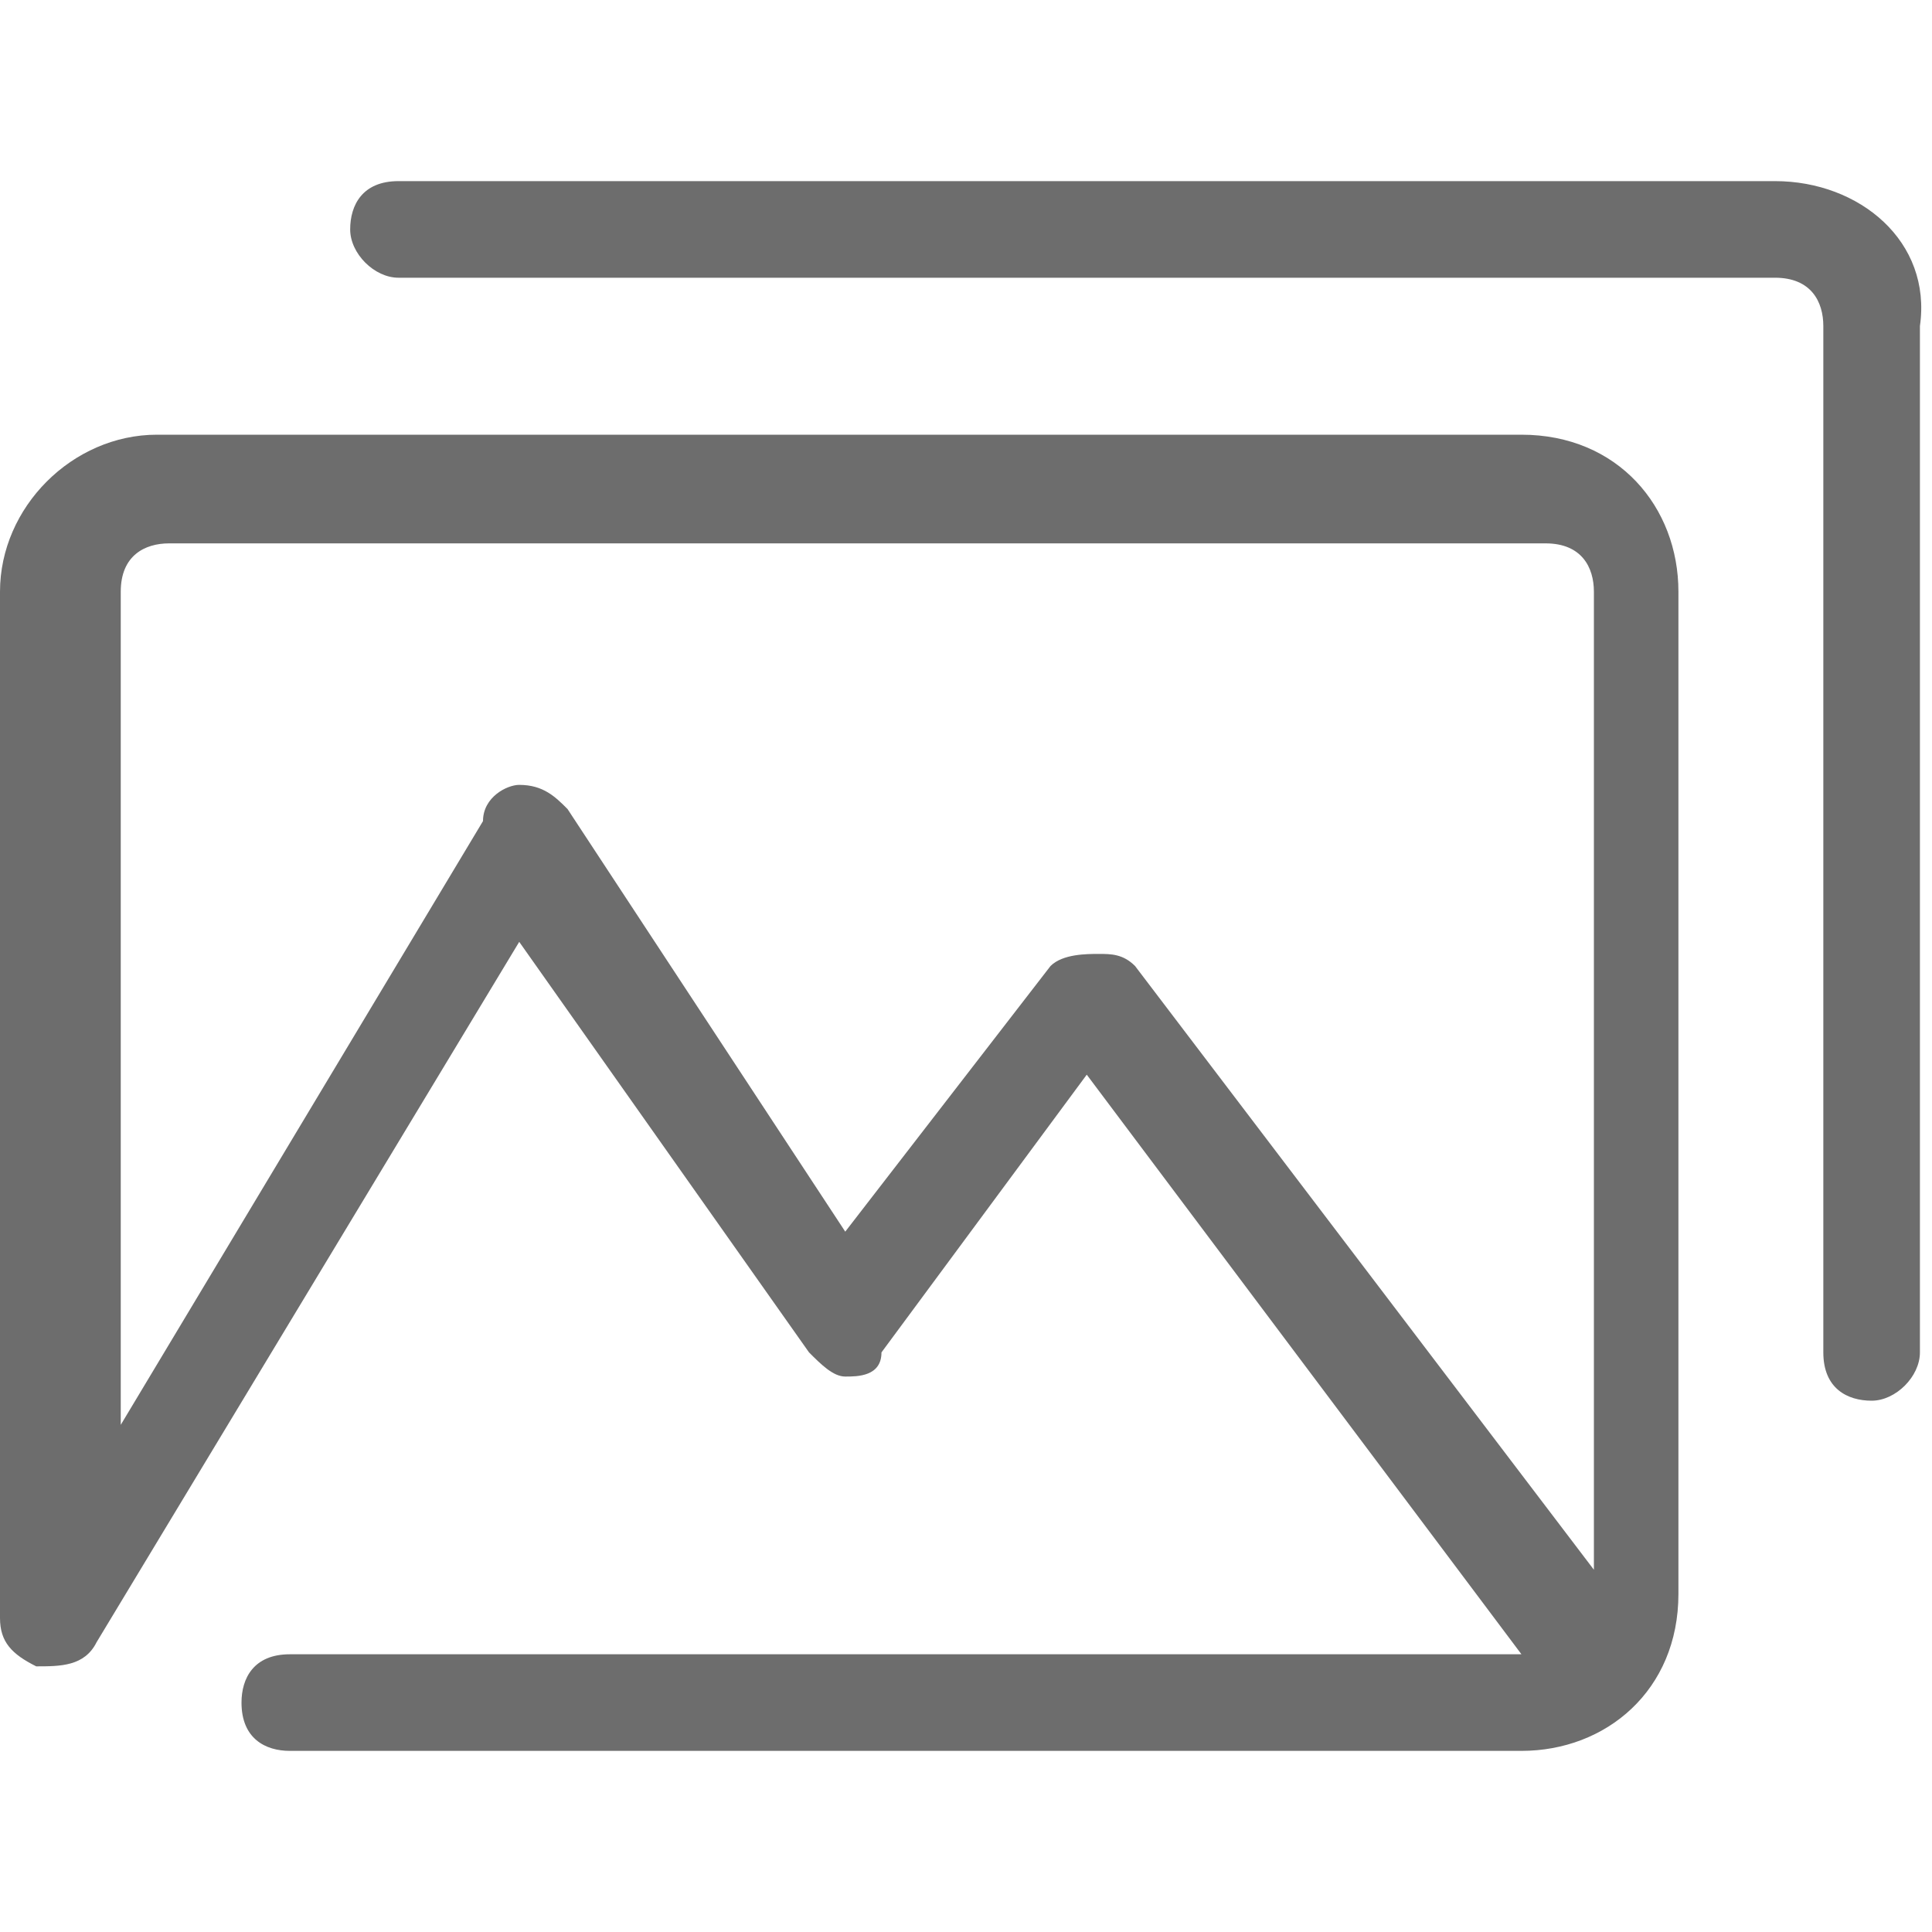 <?xml version="1.0" encoding="utf-8"?>
<!-- Generator: Adobe Illustrator 22.1.0, SVG Export Plug-In . SVG Version: 6.00 Build 0)  -->
<svg version="1.1" id="图层_1" xmlns="http://www.w3.org/2000/svg" xmlns:xlink="http://www.w3.org/1999/xlink" x="0px" y="0px"
	 viewBox="0 0 16 16" style="enable-background:new 0 0 16 16;" xml:space="preserve">
<style type="text/css">
	.st0{fill:#6D6D6D;}
</style>
<path class="st0" d="M6.7,11.2c0.1,0.1,0.2,0.2,0.3,0.2c0.1,0,0.3,0,0.3-0.2L9,8.9l3.6,4.8H2.4c-0.3,0-0.4,0.2-0.4,0.4
	c0,0.3,0.2,0.4,0.4,0.4h10.2c0.7,0,1.3-0.5,1.3-1.3V4.9c0-0.7-0.5-1.3-1.3-1.3H1.3C0.6,3.6,0,4.2,0,4.9v8.5c0,0.2,0.1,0.3,0.3,0.4
	c0.2,0,0.4,0,0.5-0.2l3.5-5.8L6.7,11.2z M4,6.8l-3,5V4.9c0-0.3,0.2-0.4,0.4-0.4h11.4c0.3,0,0.4,0.2,0.4,0.4V13L9.4,8
	C9.3,7.9,9.2,7.9,9.1,7.9S8.8,7.9,8.7,8L7,10.2L4.7,6.7C4.6,6.6,4.5,6.5,4.3,6.5C4.2,6.5,4,6.6,4,6.8z"/>
<path class="st0" d="M14.7,1.5H3.3c-0.3,0-0.4,0.2-0.4,0.4s0.2,0.4,0.4,0.4h11.4c0.3,0,0.4,0.2,0.4,0.4v8.5c0,0.3,0.2,0.4,0.4,0.4
	s0.4-0.2,0.4-0.4V2.7C16,2,15.4,1.5,14.7,1.5z"/>
</svg>
